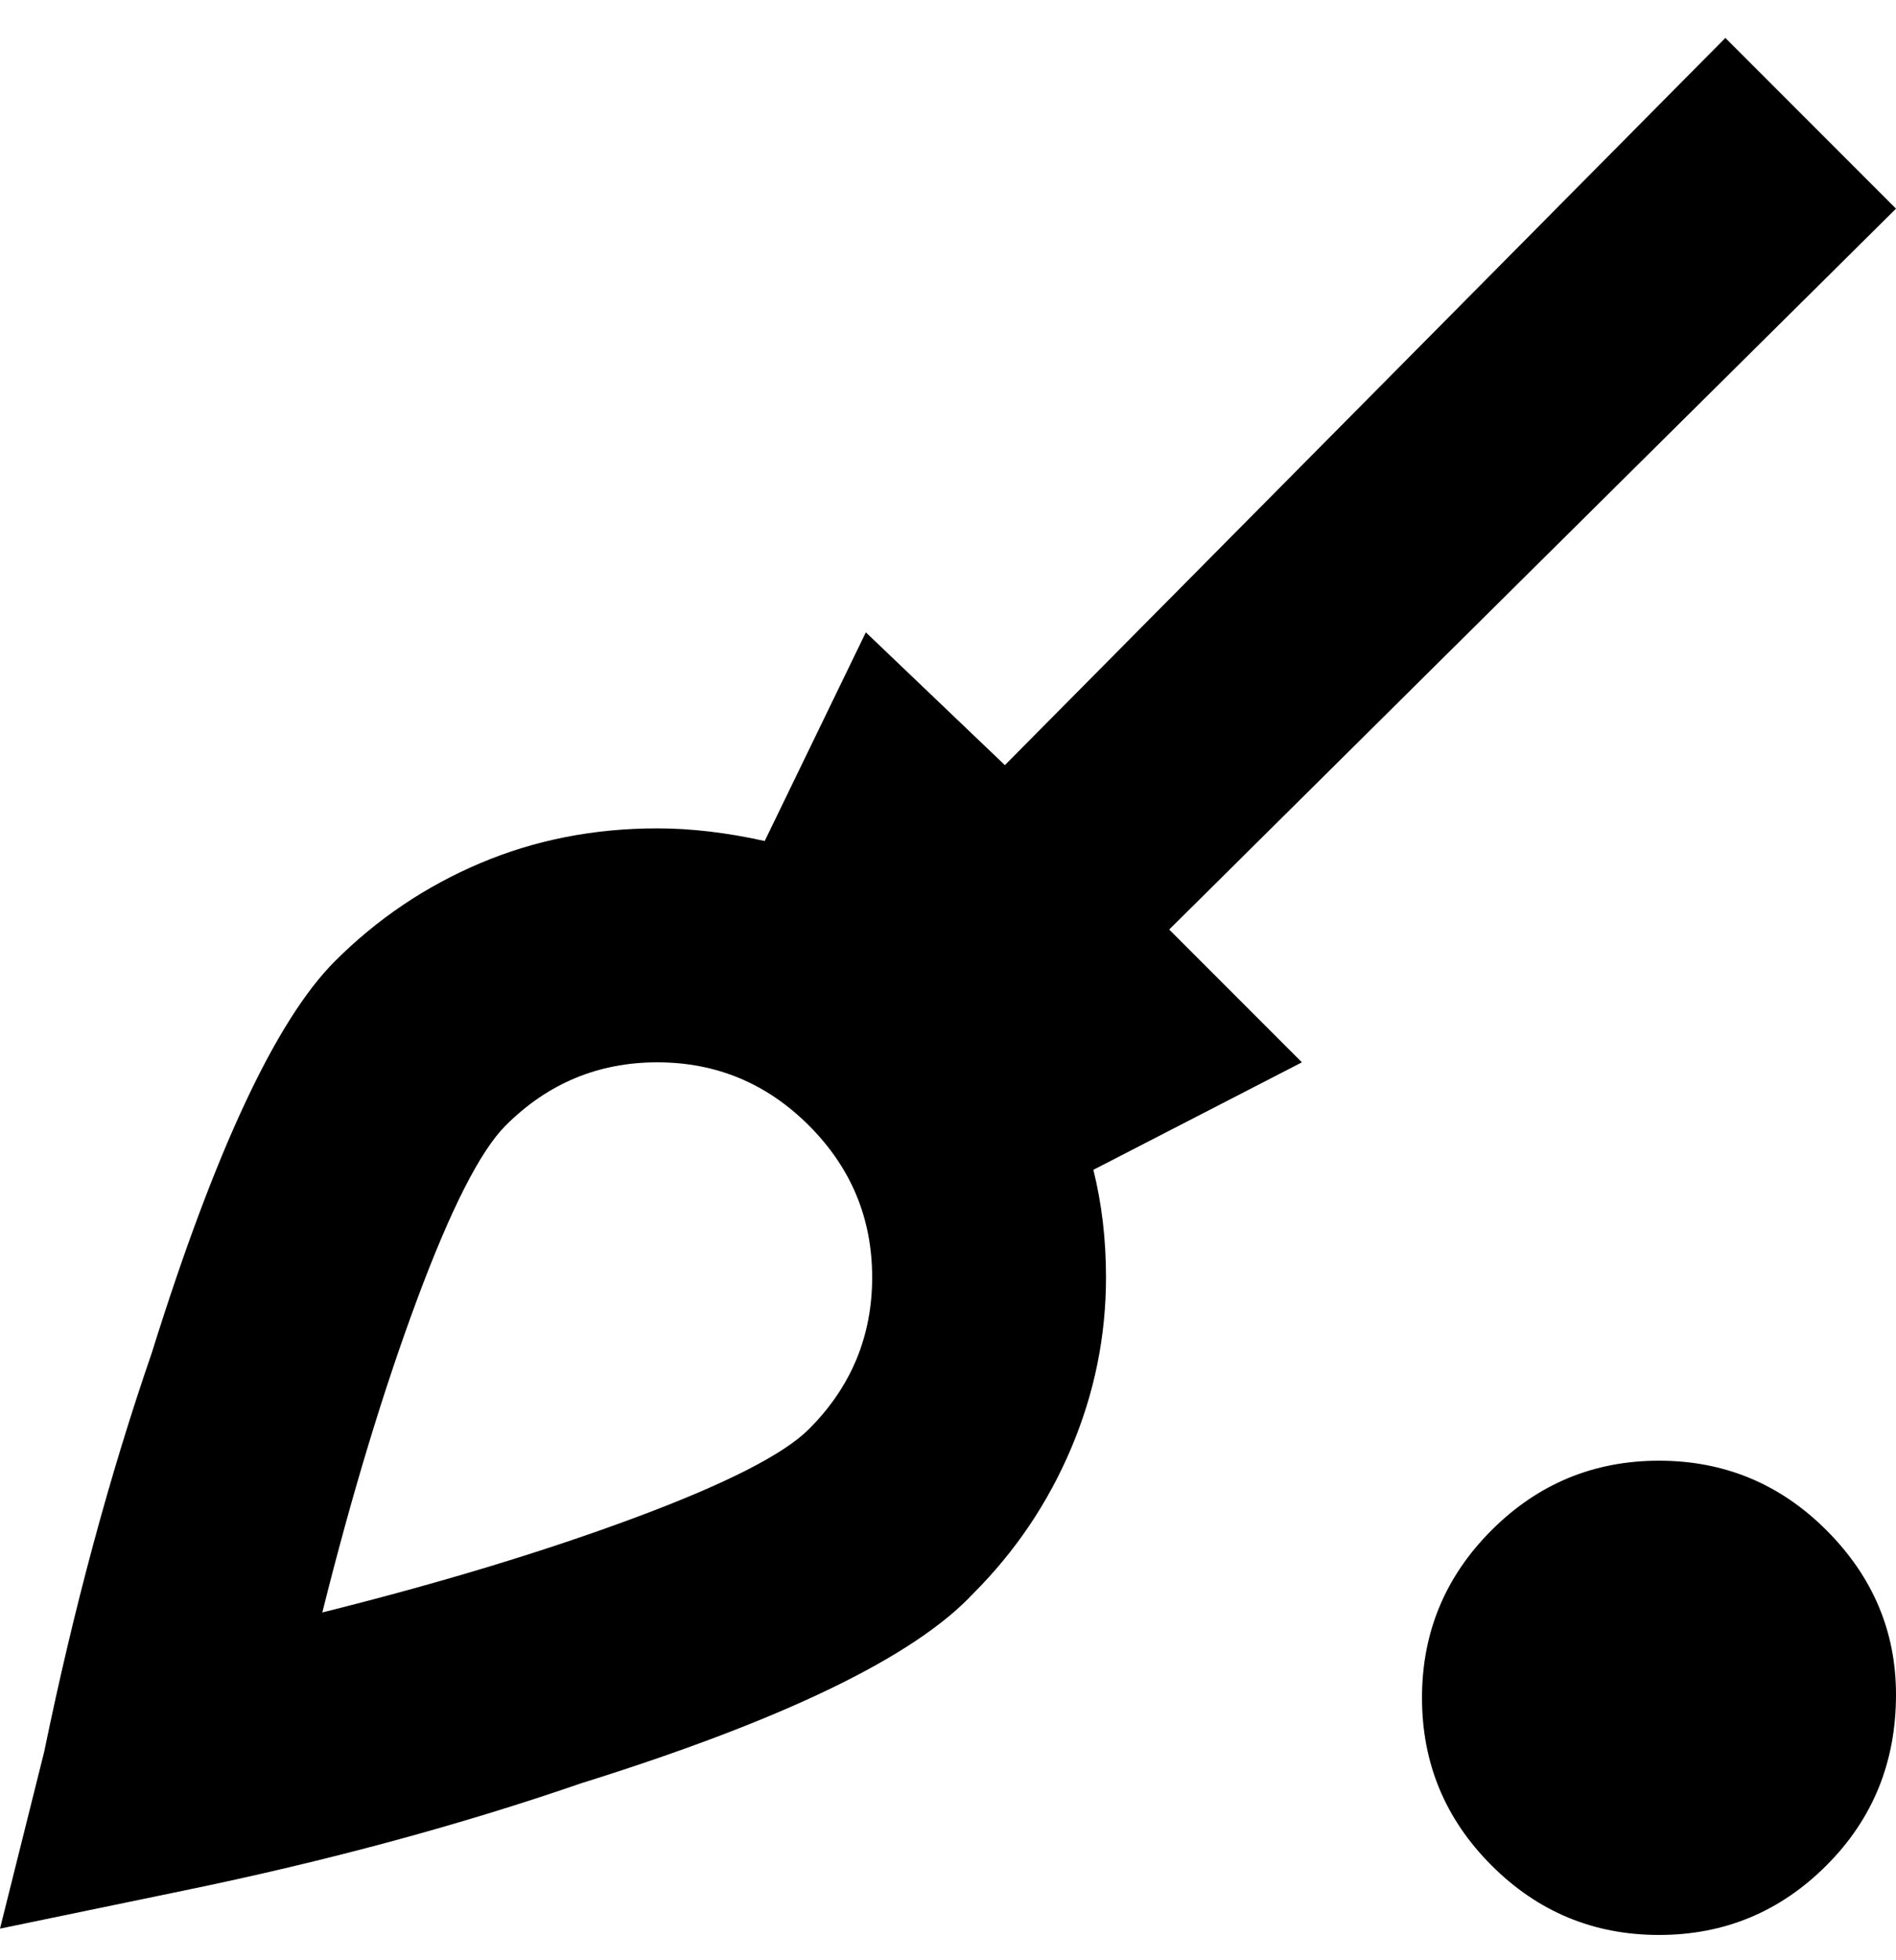 <svg viewBox="0 0 300 310" xmlns="http://www.w3.org/2000/svg"><path d="M300 268q0 16-11 27t-26.5 11q-15.5 0-26.5-11t-11-26.5q0-15.5 11-26.5t26.5-11q15.5 0 26.5 11t11 26zm-94-100l-33 17q2 8 2 17 0 14-5.5 27T154 252q-14 15-62 30-29 10-63 17l-29 6 7-28q7-34 17-63 15-48 29-62 10-10 23-15.5t28-5.5q8 0 17 2l16-33 22 21L273 6l27 27-115 114 21 21zm-68 34q0-14-10-24t-24-10q-14 0-24 10-6 6-14 27.5T51 255q28-7 49.5-15t27.5-14q10-10 10-24z"/></svg>